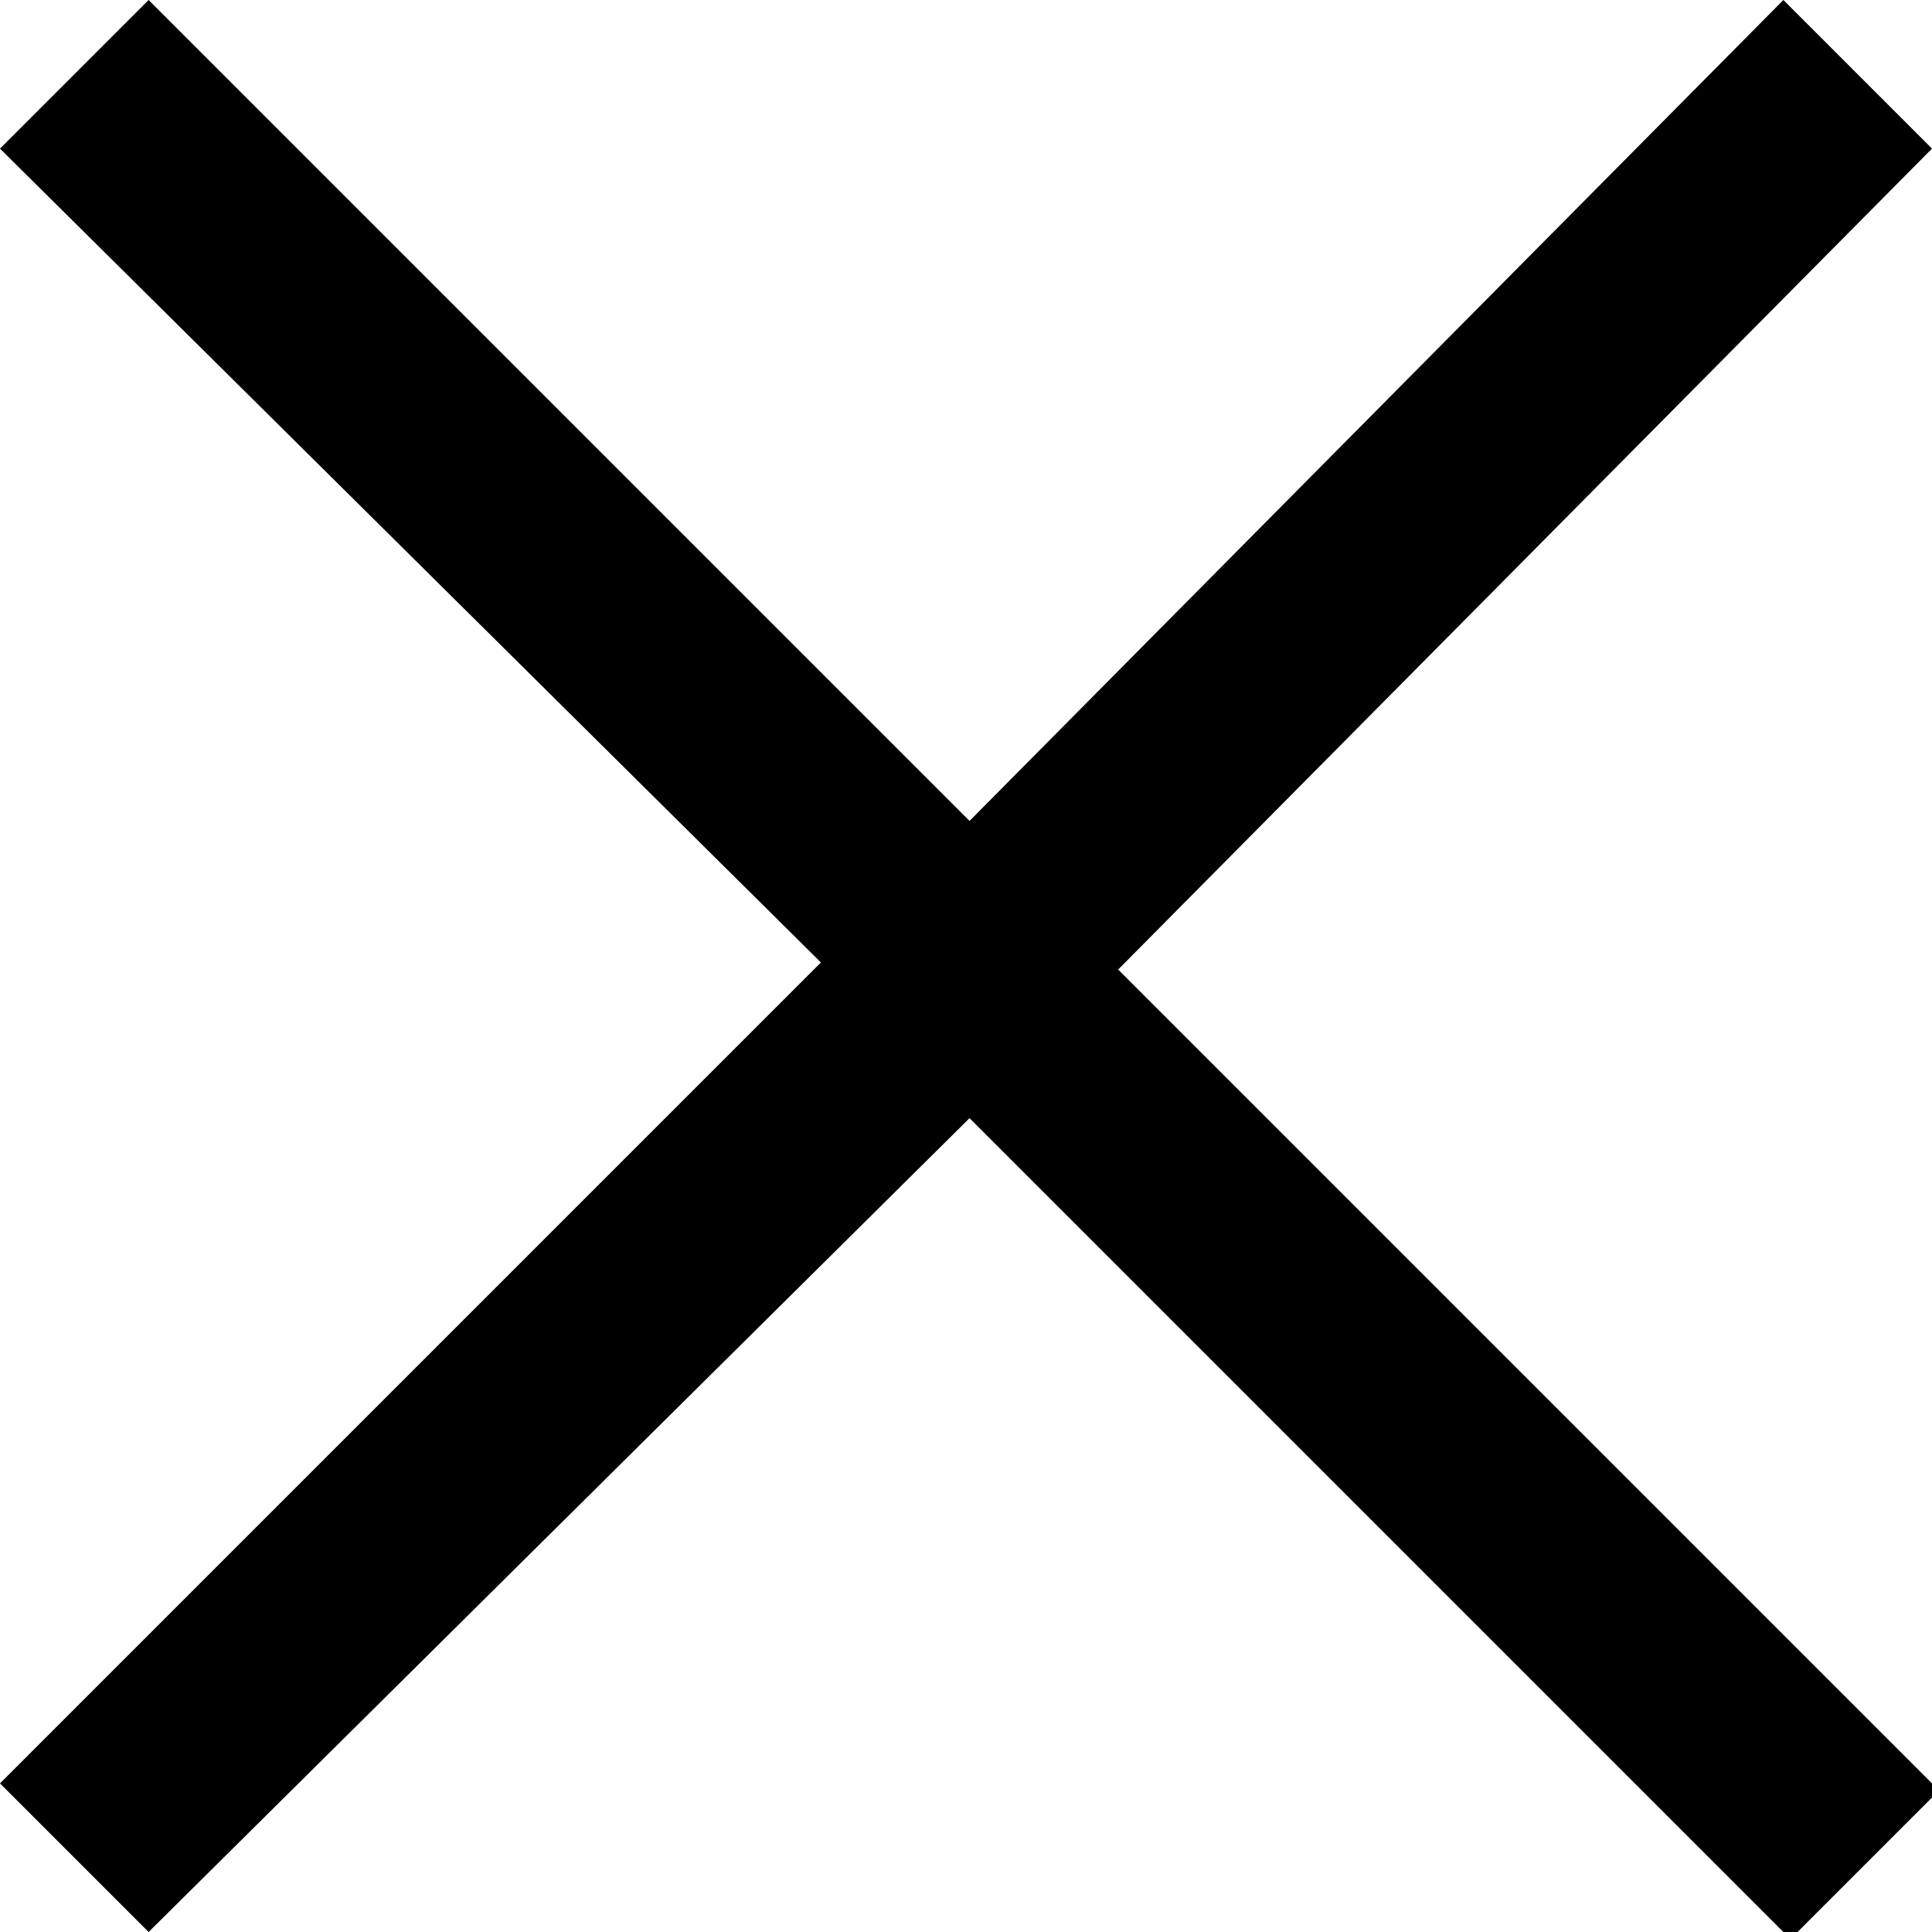 <?xml version="1.0" encoding="utf-8"?>
<!-- Generator: Adobe Illustrator 27.2.0, SVG Export Plug-In . SVG Version: 6.00 Build 0)  -->
<svg version="1.1" id="Layer_1" xmlns="http://www.w3.org/2000/svg" xmlns:xlink="http://www.w3.org/1999/xlink" x="0px" y="0px"
	 viewBox="0 0 27.3 27.3" style="enable-background:new 0 0 27.3 27.3;" xml:space="preserve">
<path d="M2.1,27.3L0,25.2l11.6-11.6L0,2.1L2.1,0l11.6,11.6L25.2,0l2.1,2.1L15.8,13.7l11.6,11.6l-2.1,2.1L13.7,15.8L2.1,27.3z"/>
</svg>
